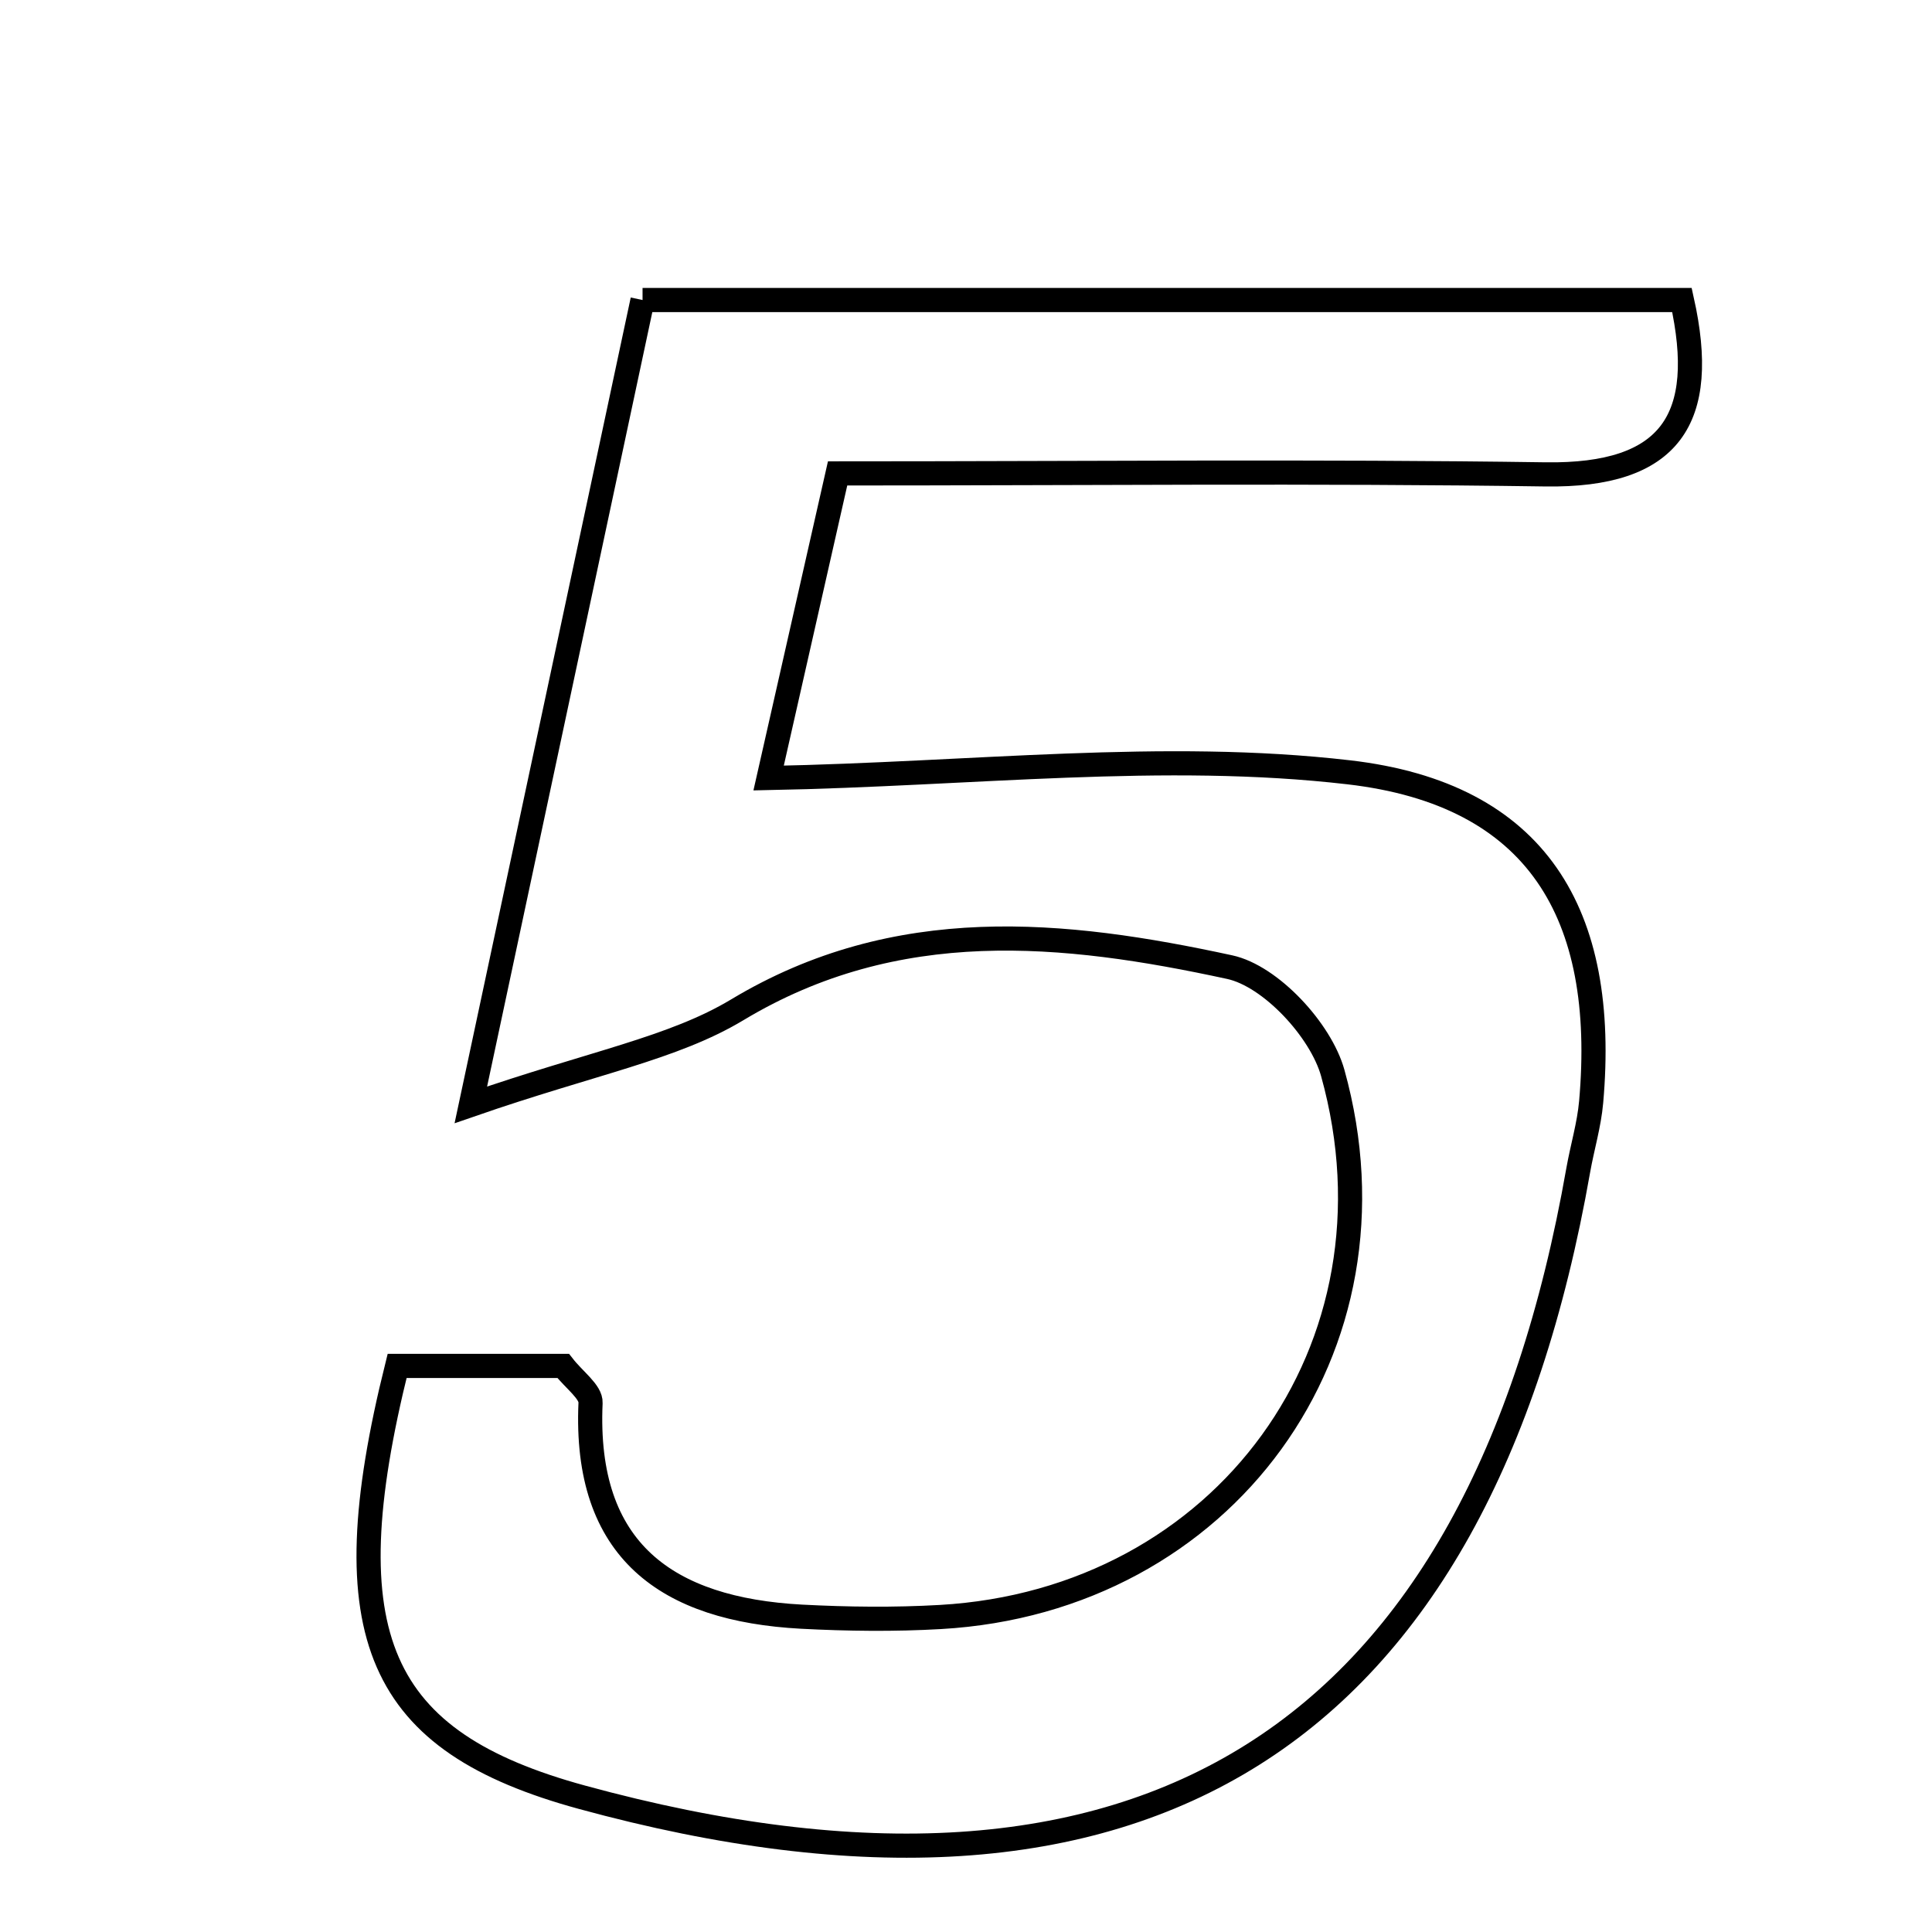 <svg xmlns="http://www.w3.org/2000/svg" viewBox="0.0 0.0 24.0 24.0" height="200px" width="200px"><path fill="none" stroke="black" stroke-width=".3" stroke-opacity="1.0"  filling="0" d="M7.982 3.727 C12.308 3.727 16.582 3.727 20.894 3.727 C21.224 5.208 20.752 5.915 19.2 5.893 C16.335 5.851 13.469 5.881 10.405 5.881 C10.066 7.379 9.764 8.711 9.548 9.665 C12.092 9.616 14.456 9.327 16.755 9.594 C19.095 9.865 19.972 11.352 19.766 13.688 C19.741 13.973 19.656 14.252 19.606 14.534 C18.364 21.606 14.195 24.231 7.229 22.326 C4.699 21.635 4.094 20.336 4.933 16.968 C5.716 16.968 6.369 16.968 6.996 16.968 C7.134 17.145 7.343 17.291 7.336 17.427 C7.253 19.268 8.288 19.993 9.957 20.083 C10.531 20.113 11.109 20.12 11.682 20.087 C15.203 19.886 17.507 16.747 16.556 13.329 C16.408 12.797 15.785 12.124 15.275 12.014 C13.212 11.567 11.14 11.353 9.159 12.544 C8.358 13.025 7.37 13.198 5.849 13.725 C6.651 9.967 7.3 6.926 7.982 3.727"></path></svg>
